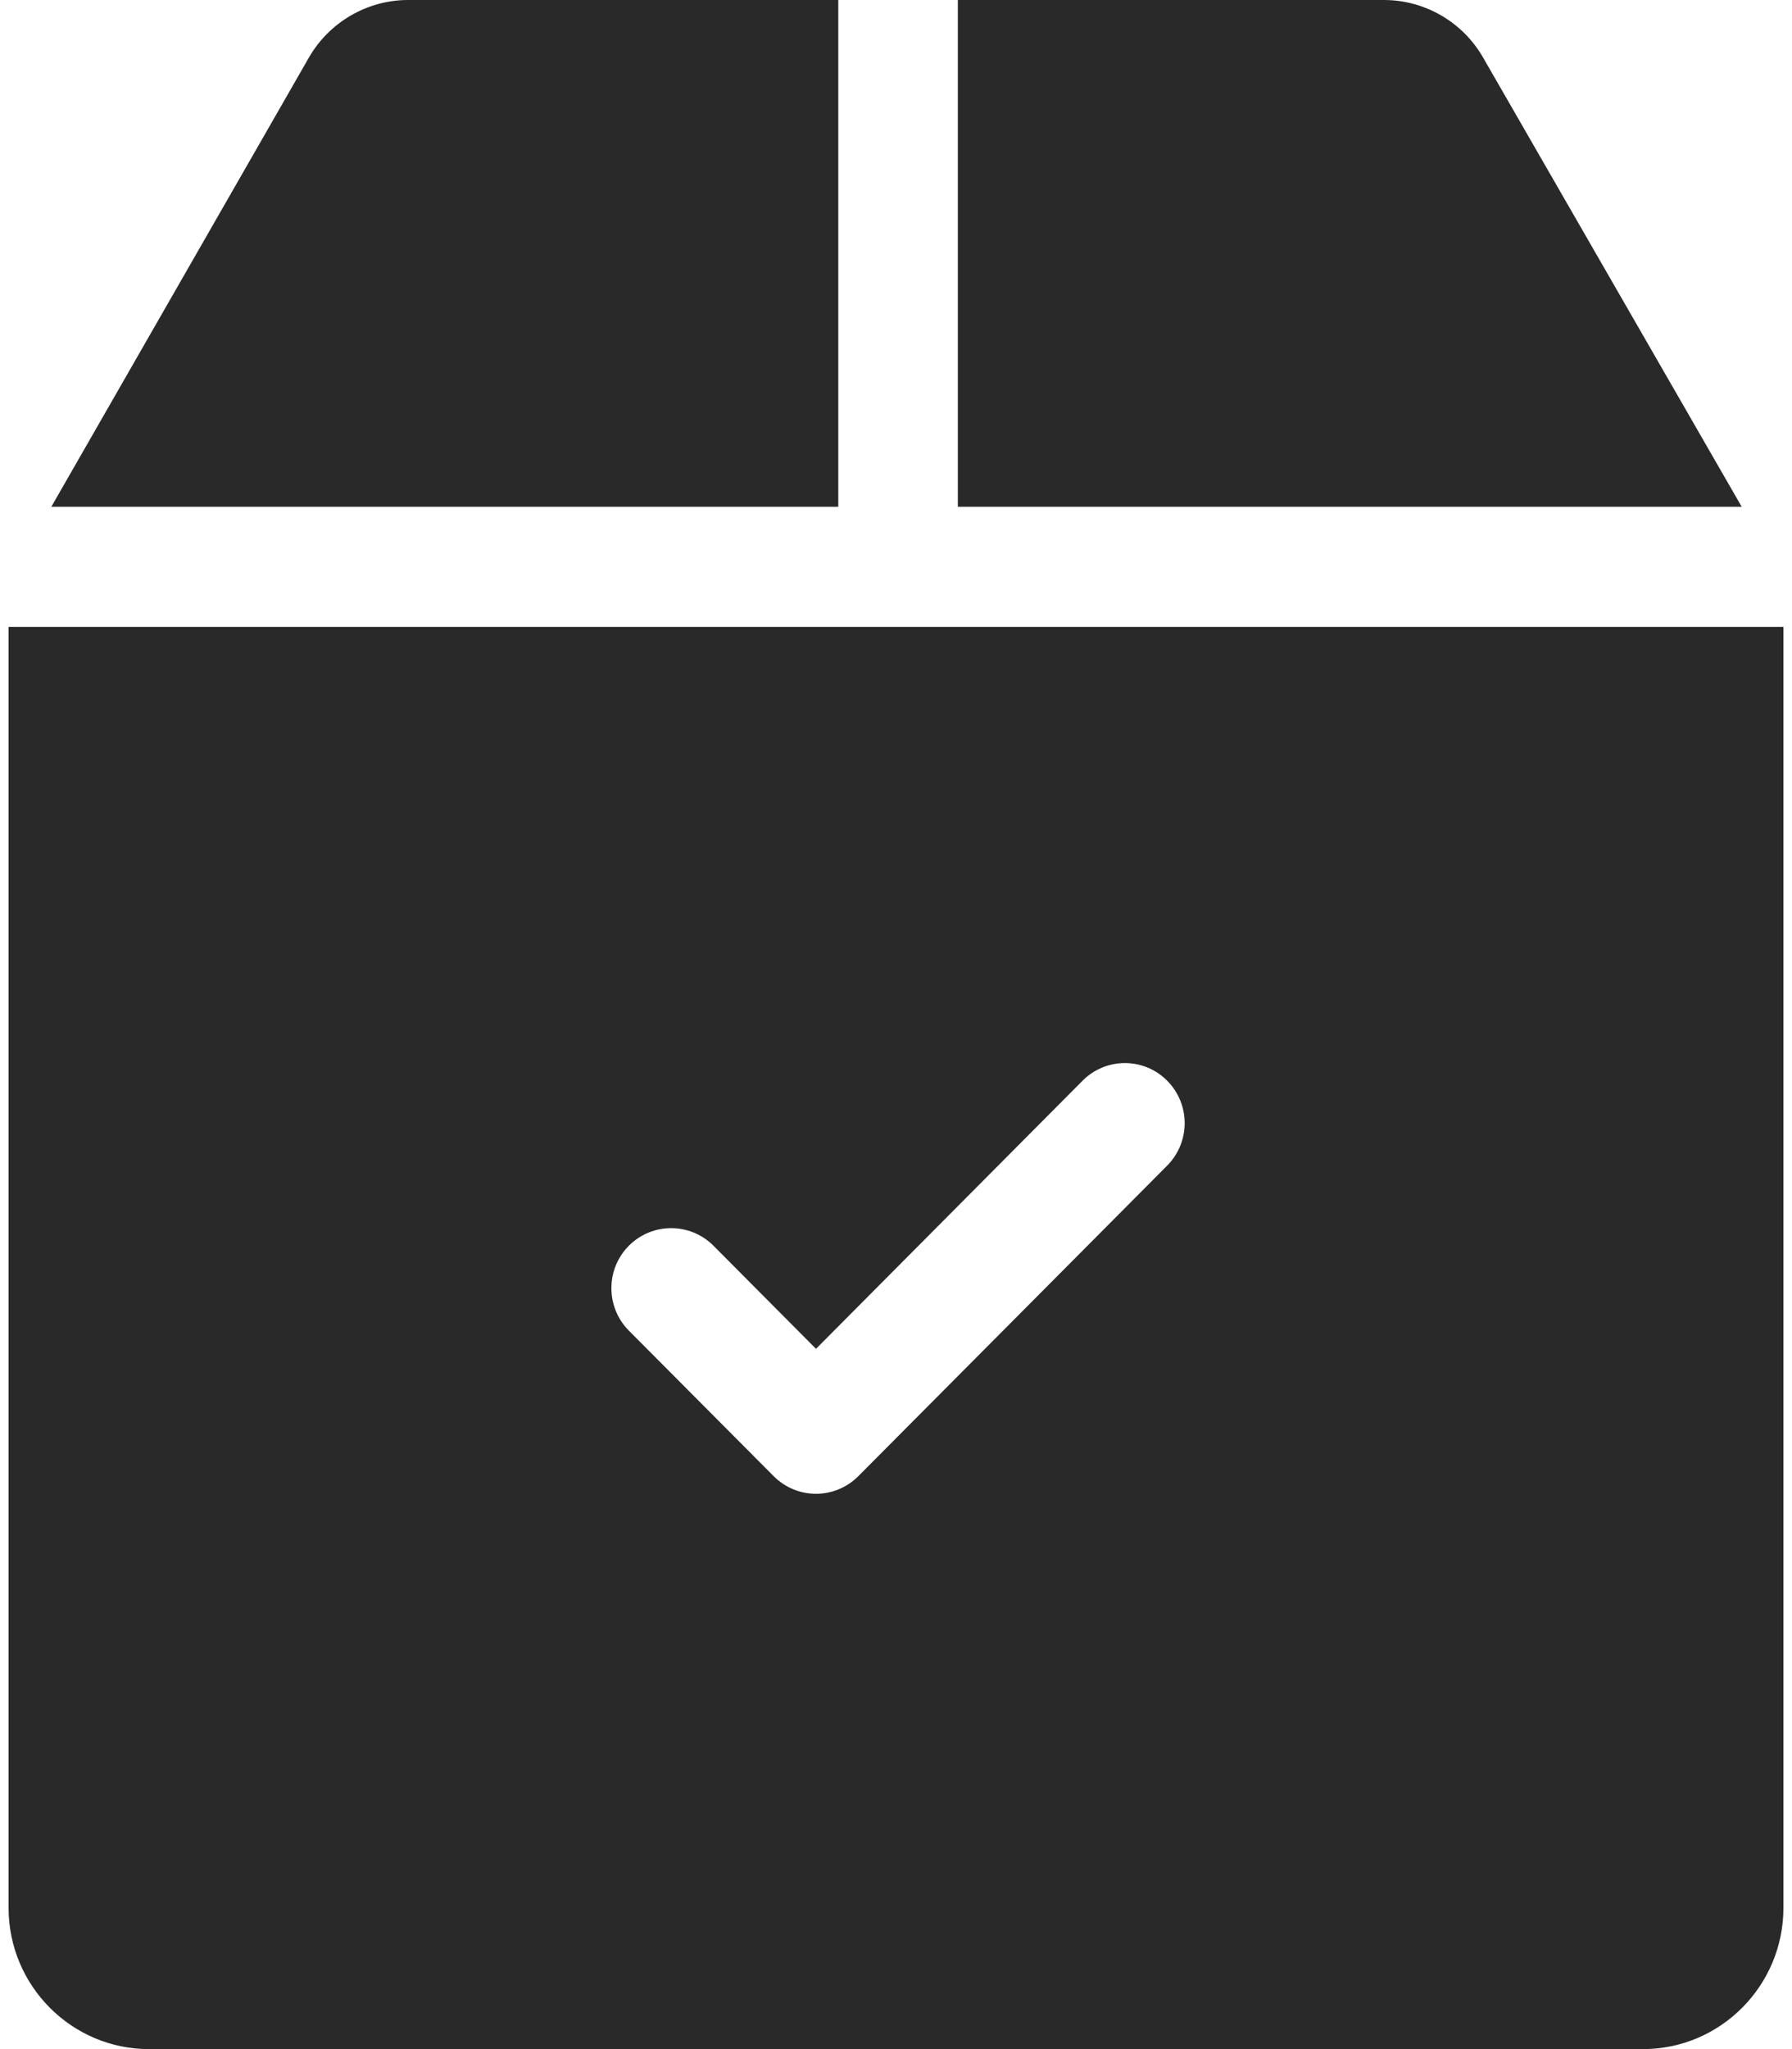 <svg width="14" height="16" viewBox="0 0 14 16" fill="none" xmlns="http://www.w3.org/2000/svg">
<path d="M11.587 0.45C11.428 0.172 11.131 0 10.812 0H7.483V3.957H13.607L11.587 0.45Z" fill="#292929"/>
<path d="M6.549 0H3.188C2.869 0 2.572 0.173 2.413 0.45L0.401 3.957H6.549V0H6.549Z" fill="#292929"/>
<path d="M0.067 4.895V14.897C0.067 15.505 0.559 16 1.164 16H12.836C13.441 16 13.933 15.505 13.933 14.897V4.895H0.067ZM9.118 9.102L6.705 11.527C6.614 11.618 6.494 11.664 6.375 11.664C6.255 11.664 6.136 11.618 6.045 11.527L4.913 10.39C4.731 10.207 4.731 9.91 4.913 9.727C5.096 9.544 5.391 9.544 5.574 9.727L6.375 10.532L8.458 8.438C8.641 8.255 8.936 8.255 9.118 8.438C9.301 8.622 9.301 8.918 9.118 9.102Z" fill="#292929"/>
</svg>

